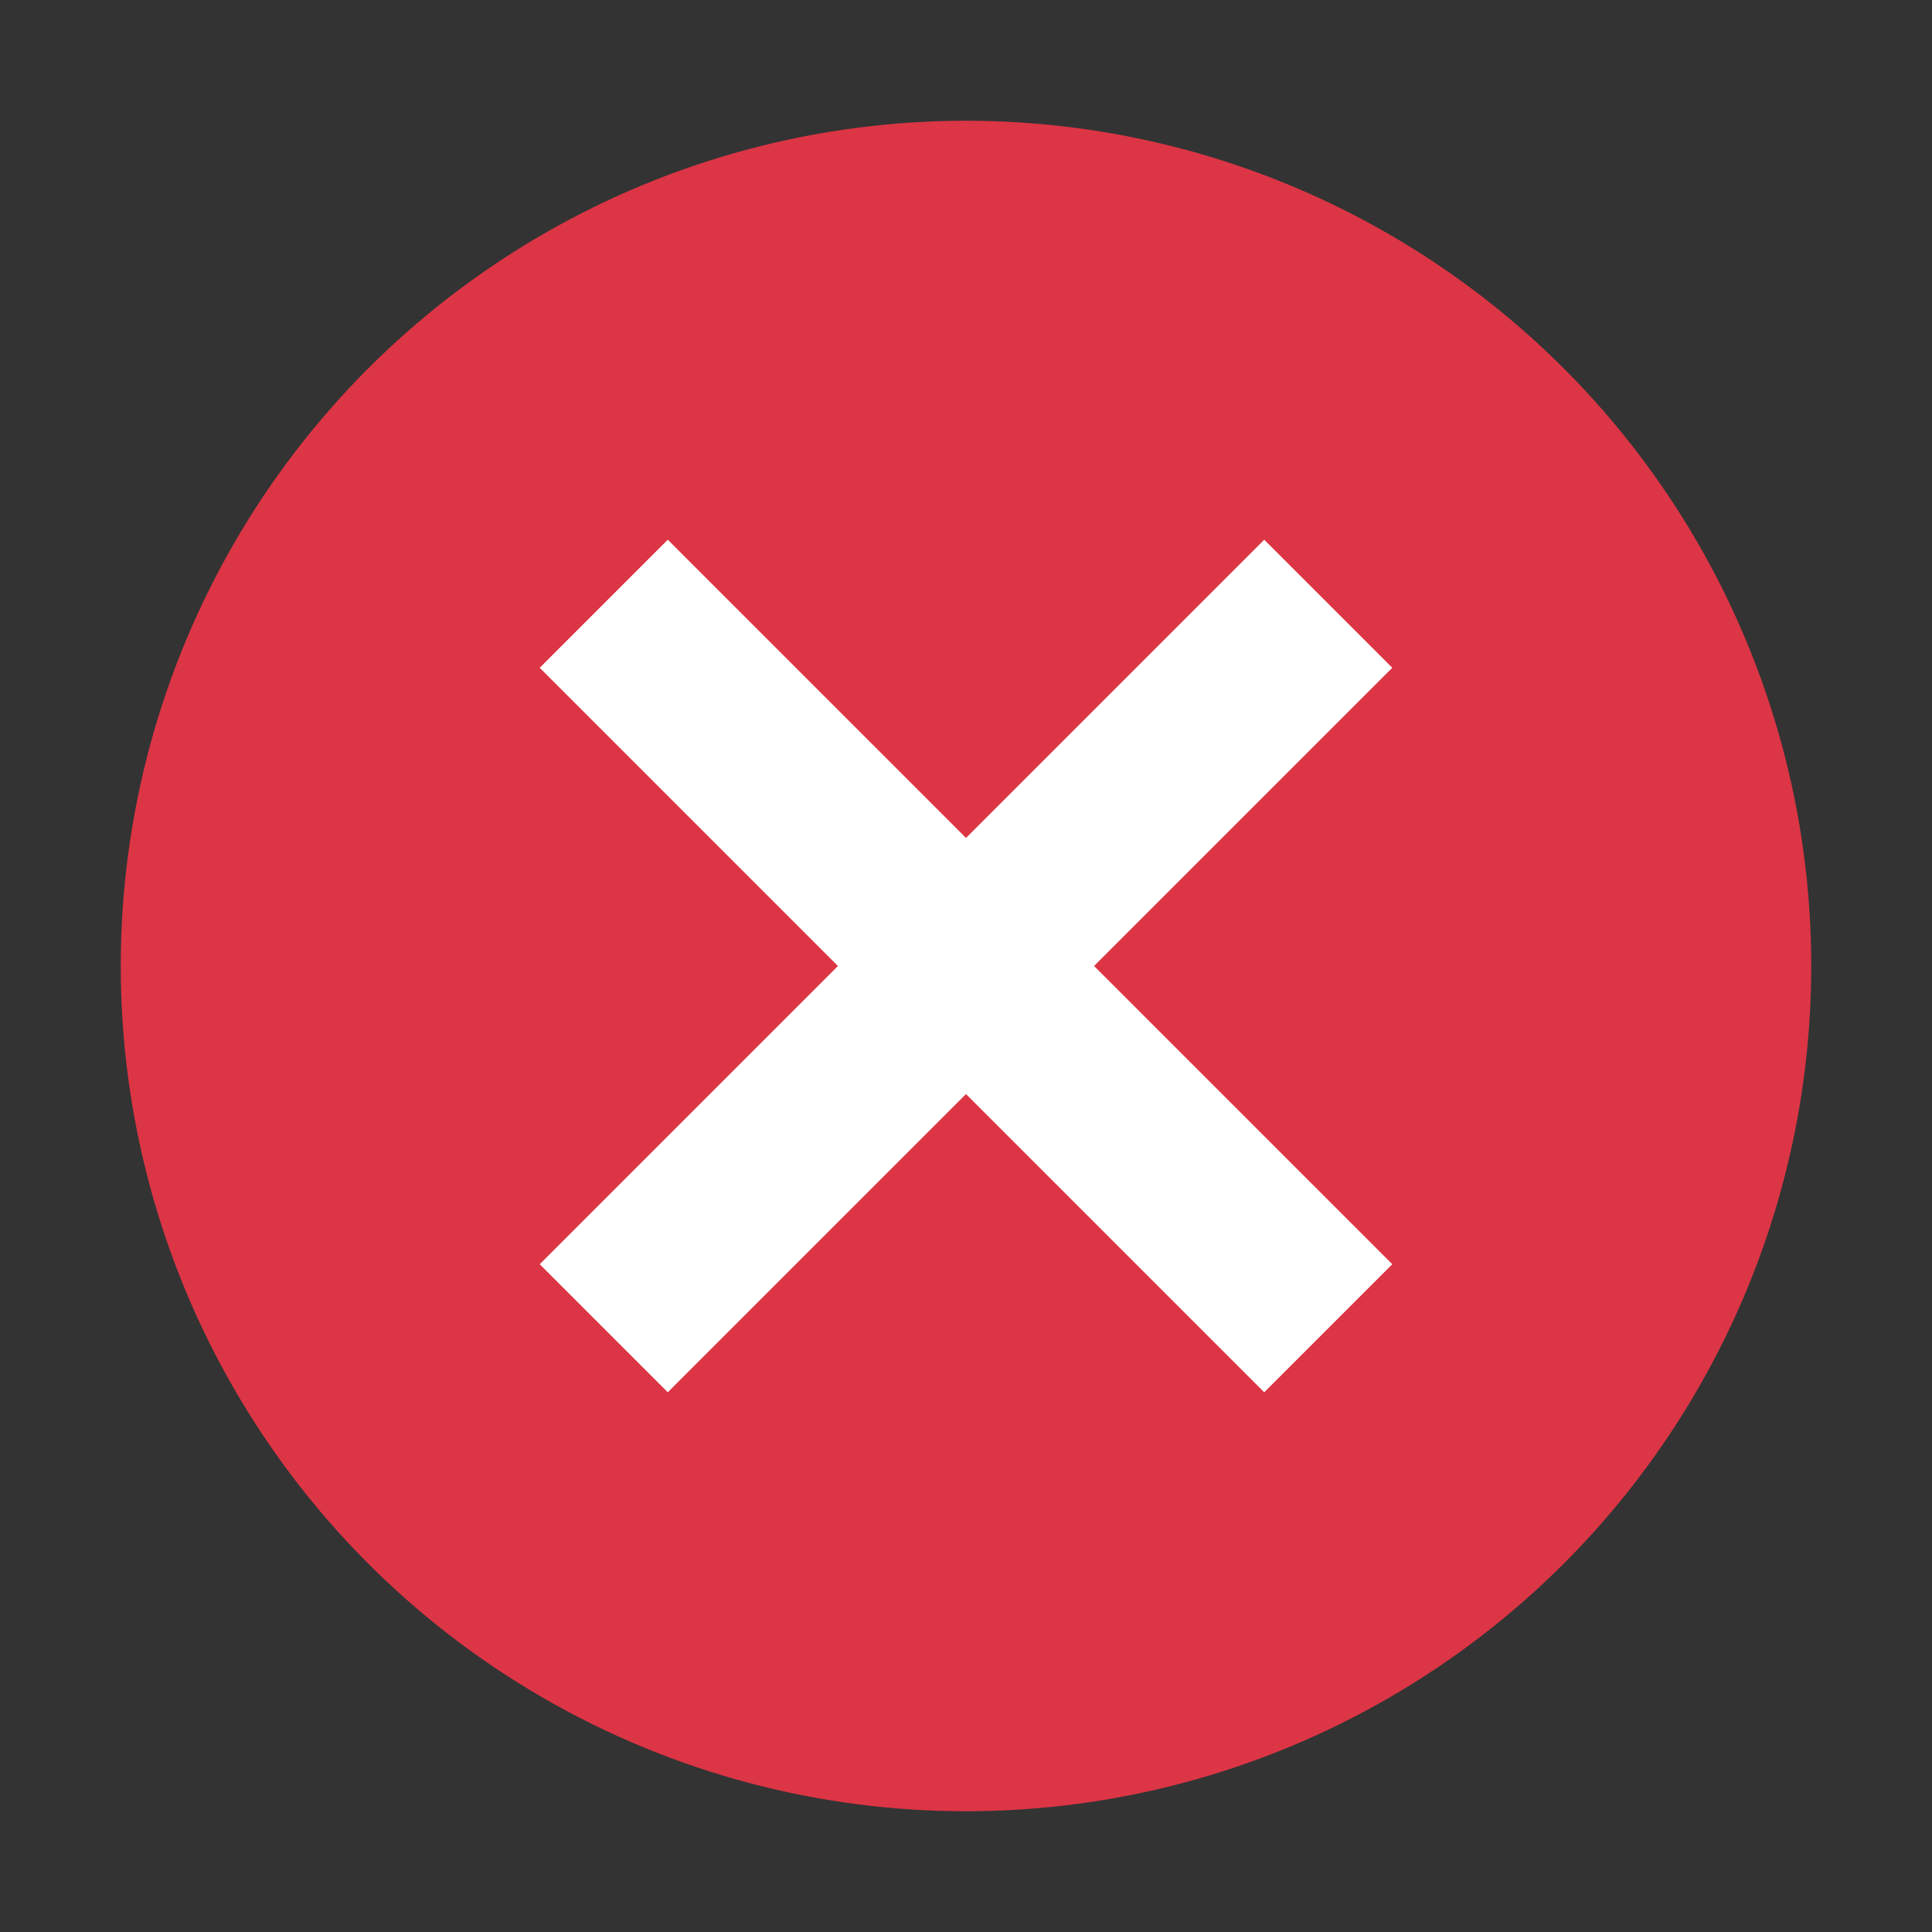 <svg width="16" height="16" viewBox="0 0 16 16" xmlns="http://www.w3.org/2000/svg">
			<rect x="0" y="0" width="16" height="16" fill="#333333" stroke="none"/>
			<circle cx="8" cy="8" r="7" fill="#dc3545" stroke="none"/>
			<path d="M5 5l6 6M11 5l-6 6" stroke="white" stroke-width="1.5" fill="none"/>
		</svg>